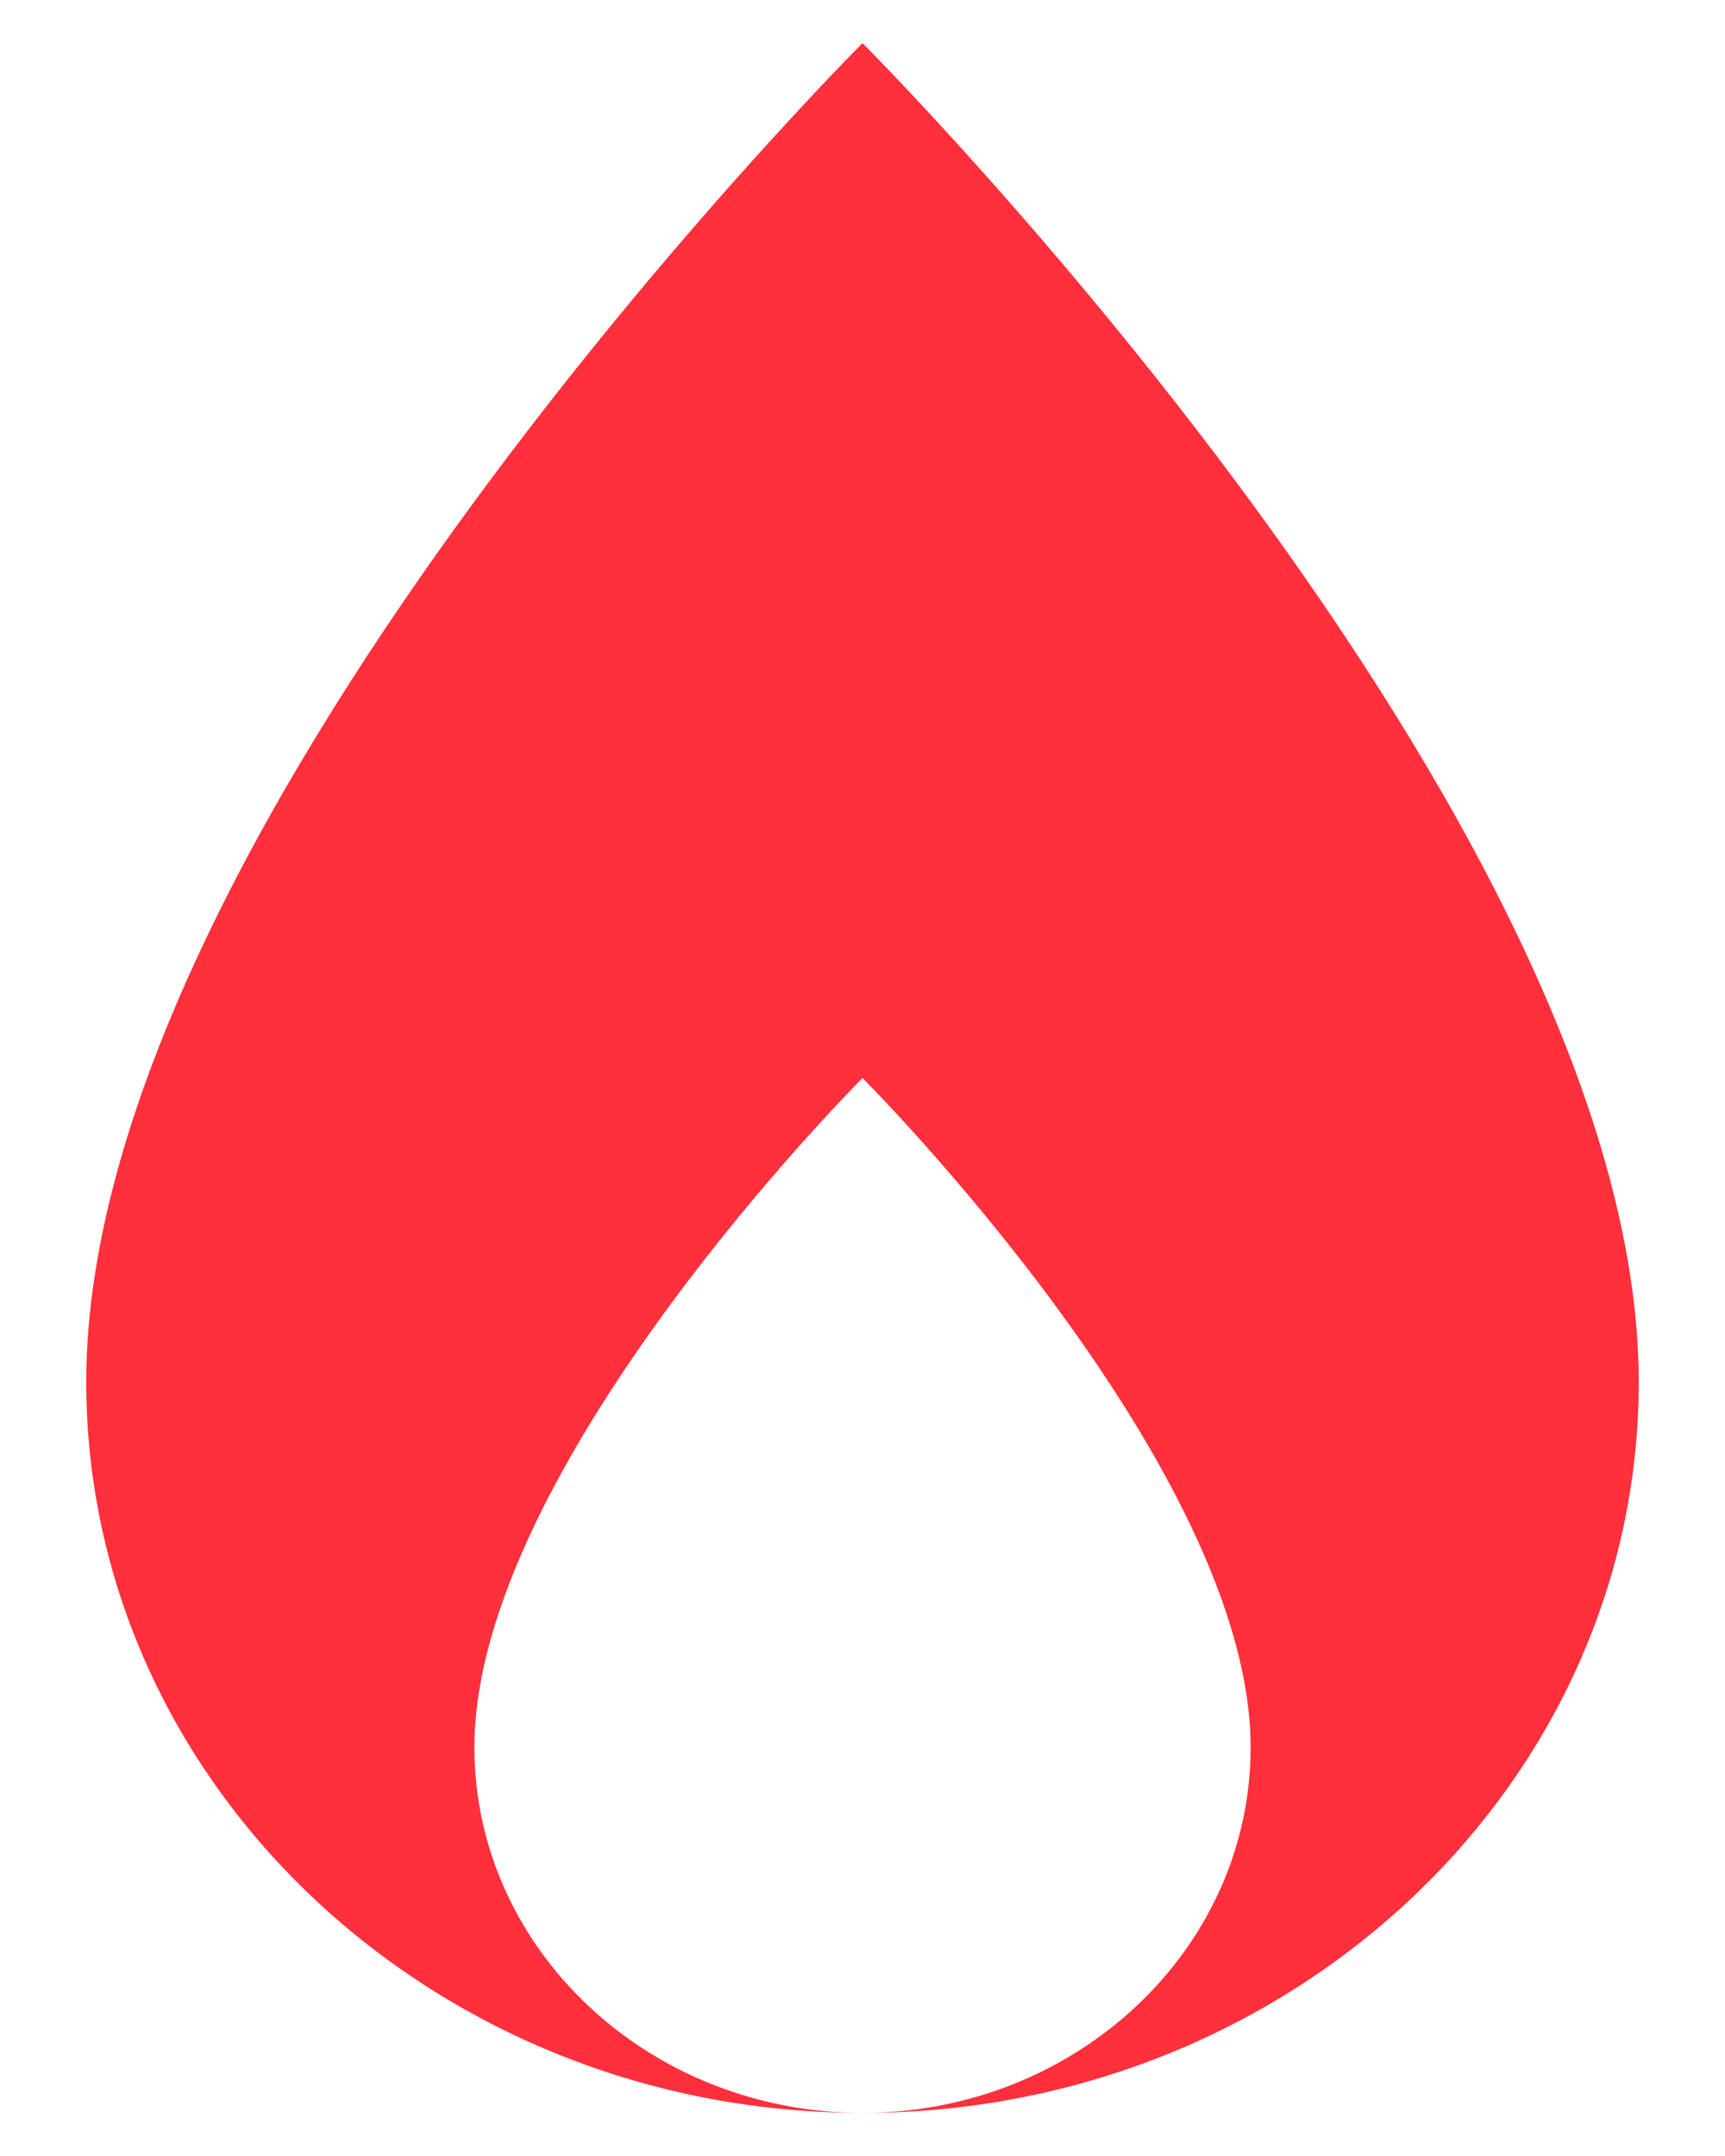 <svg width="16" height="20" viewBox="0 0 16 20" fill="none" xmlns="http://www.w3.org/2000/svg">
<path fill-rule="evenodd" clip-rule="evenodd" d="M0.8 12.819C0.8 16.558 4.03 19.6 8 19.6C11.97 19.6 15.2 16.558 15.2 12.819C15.2 7.6 8 0.4 8 0.4C8 0.4 0.8 7.6 0.8 12.819ZM8 19.6C9.985 19.6 11.6 18.079 11.6 16.209C11.6 13.6 8 10 8 10C8 10 4.4 13.6 4.4 16.209C4.4 18.079 6.015 19.6 8 19.6Z" fill="#FF2F3B"/>
</svg>
